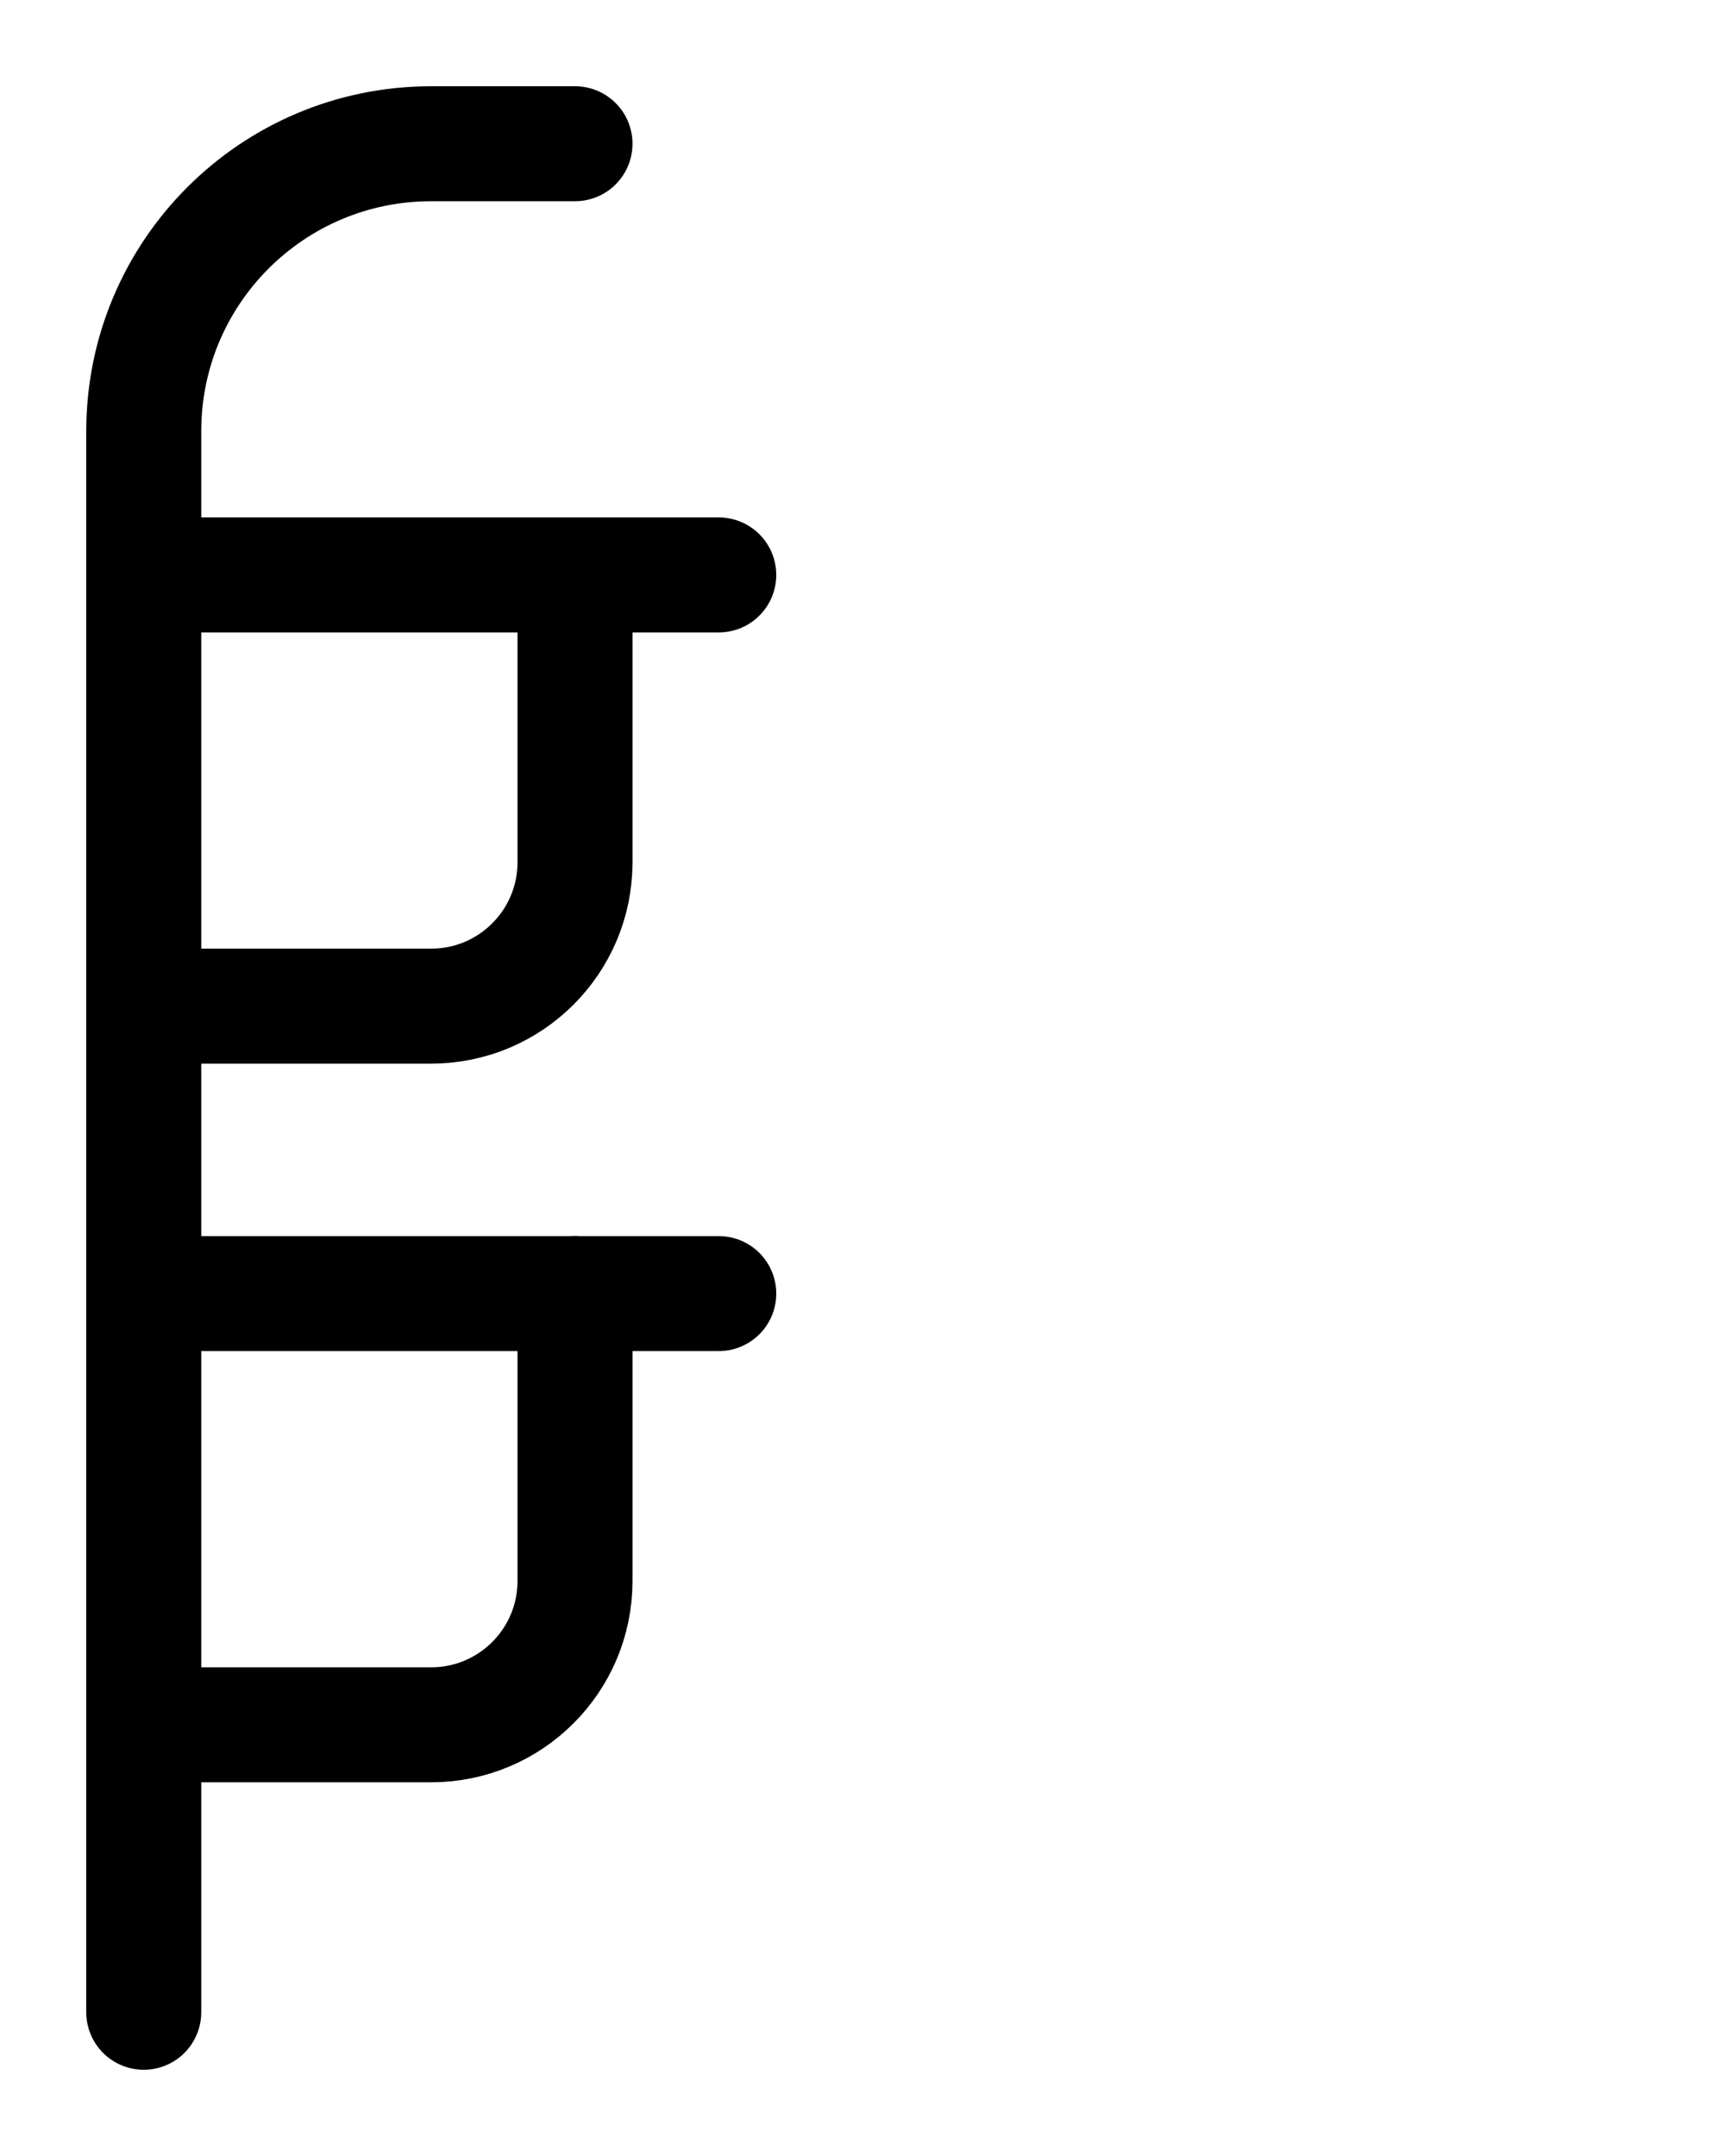 <?xml version="1.0" encoding="utf-8"?>
<!-- Generator: Adobe Illustrator 26.0.0, SVG Export Plug-In . SVG Version: 6.00 Build 0)  -->
<svg version="1.1" id="图层_1" xmlns="http://www.w3.org/2000/svg" xmlns:xlink="http://www.w3.org/1999/xlink" x="0px" y="0px"
	 viewBox="0 0 720 900" style="enable-background:new 0 0 720 900;" xml:space="preserve">
<style type="text/css">
	.st0{fill:none;stroke:#000000;stroke-width:48;stroke-linecap:round;stroke-linejoin:round;stroke-miterlimit:10;}
</style>
<line class="st0" x1="60" y1="240" x2="300" y2="240"/>
<path class="st0" d="M60,420h120c33.1,0,60-26.9,60-60V240"/>
<line class="st0" x1="60" y1="540" x2="300" y2="540"/>
<path class="st0" d="M60,720h120c33.1,0,60-26.9,60-60V540"/>
<path class="st0" d="M240,60h-60c-66.3,0-120,53.7-120,120v660"/>
</svg>
